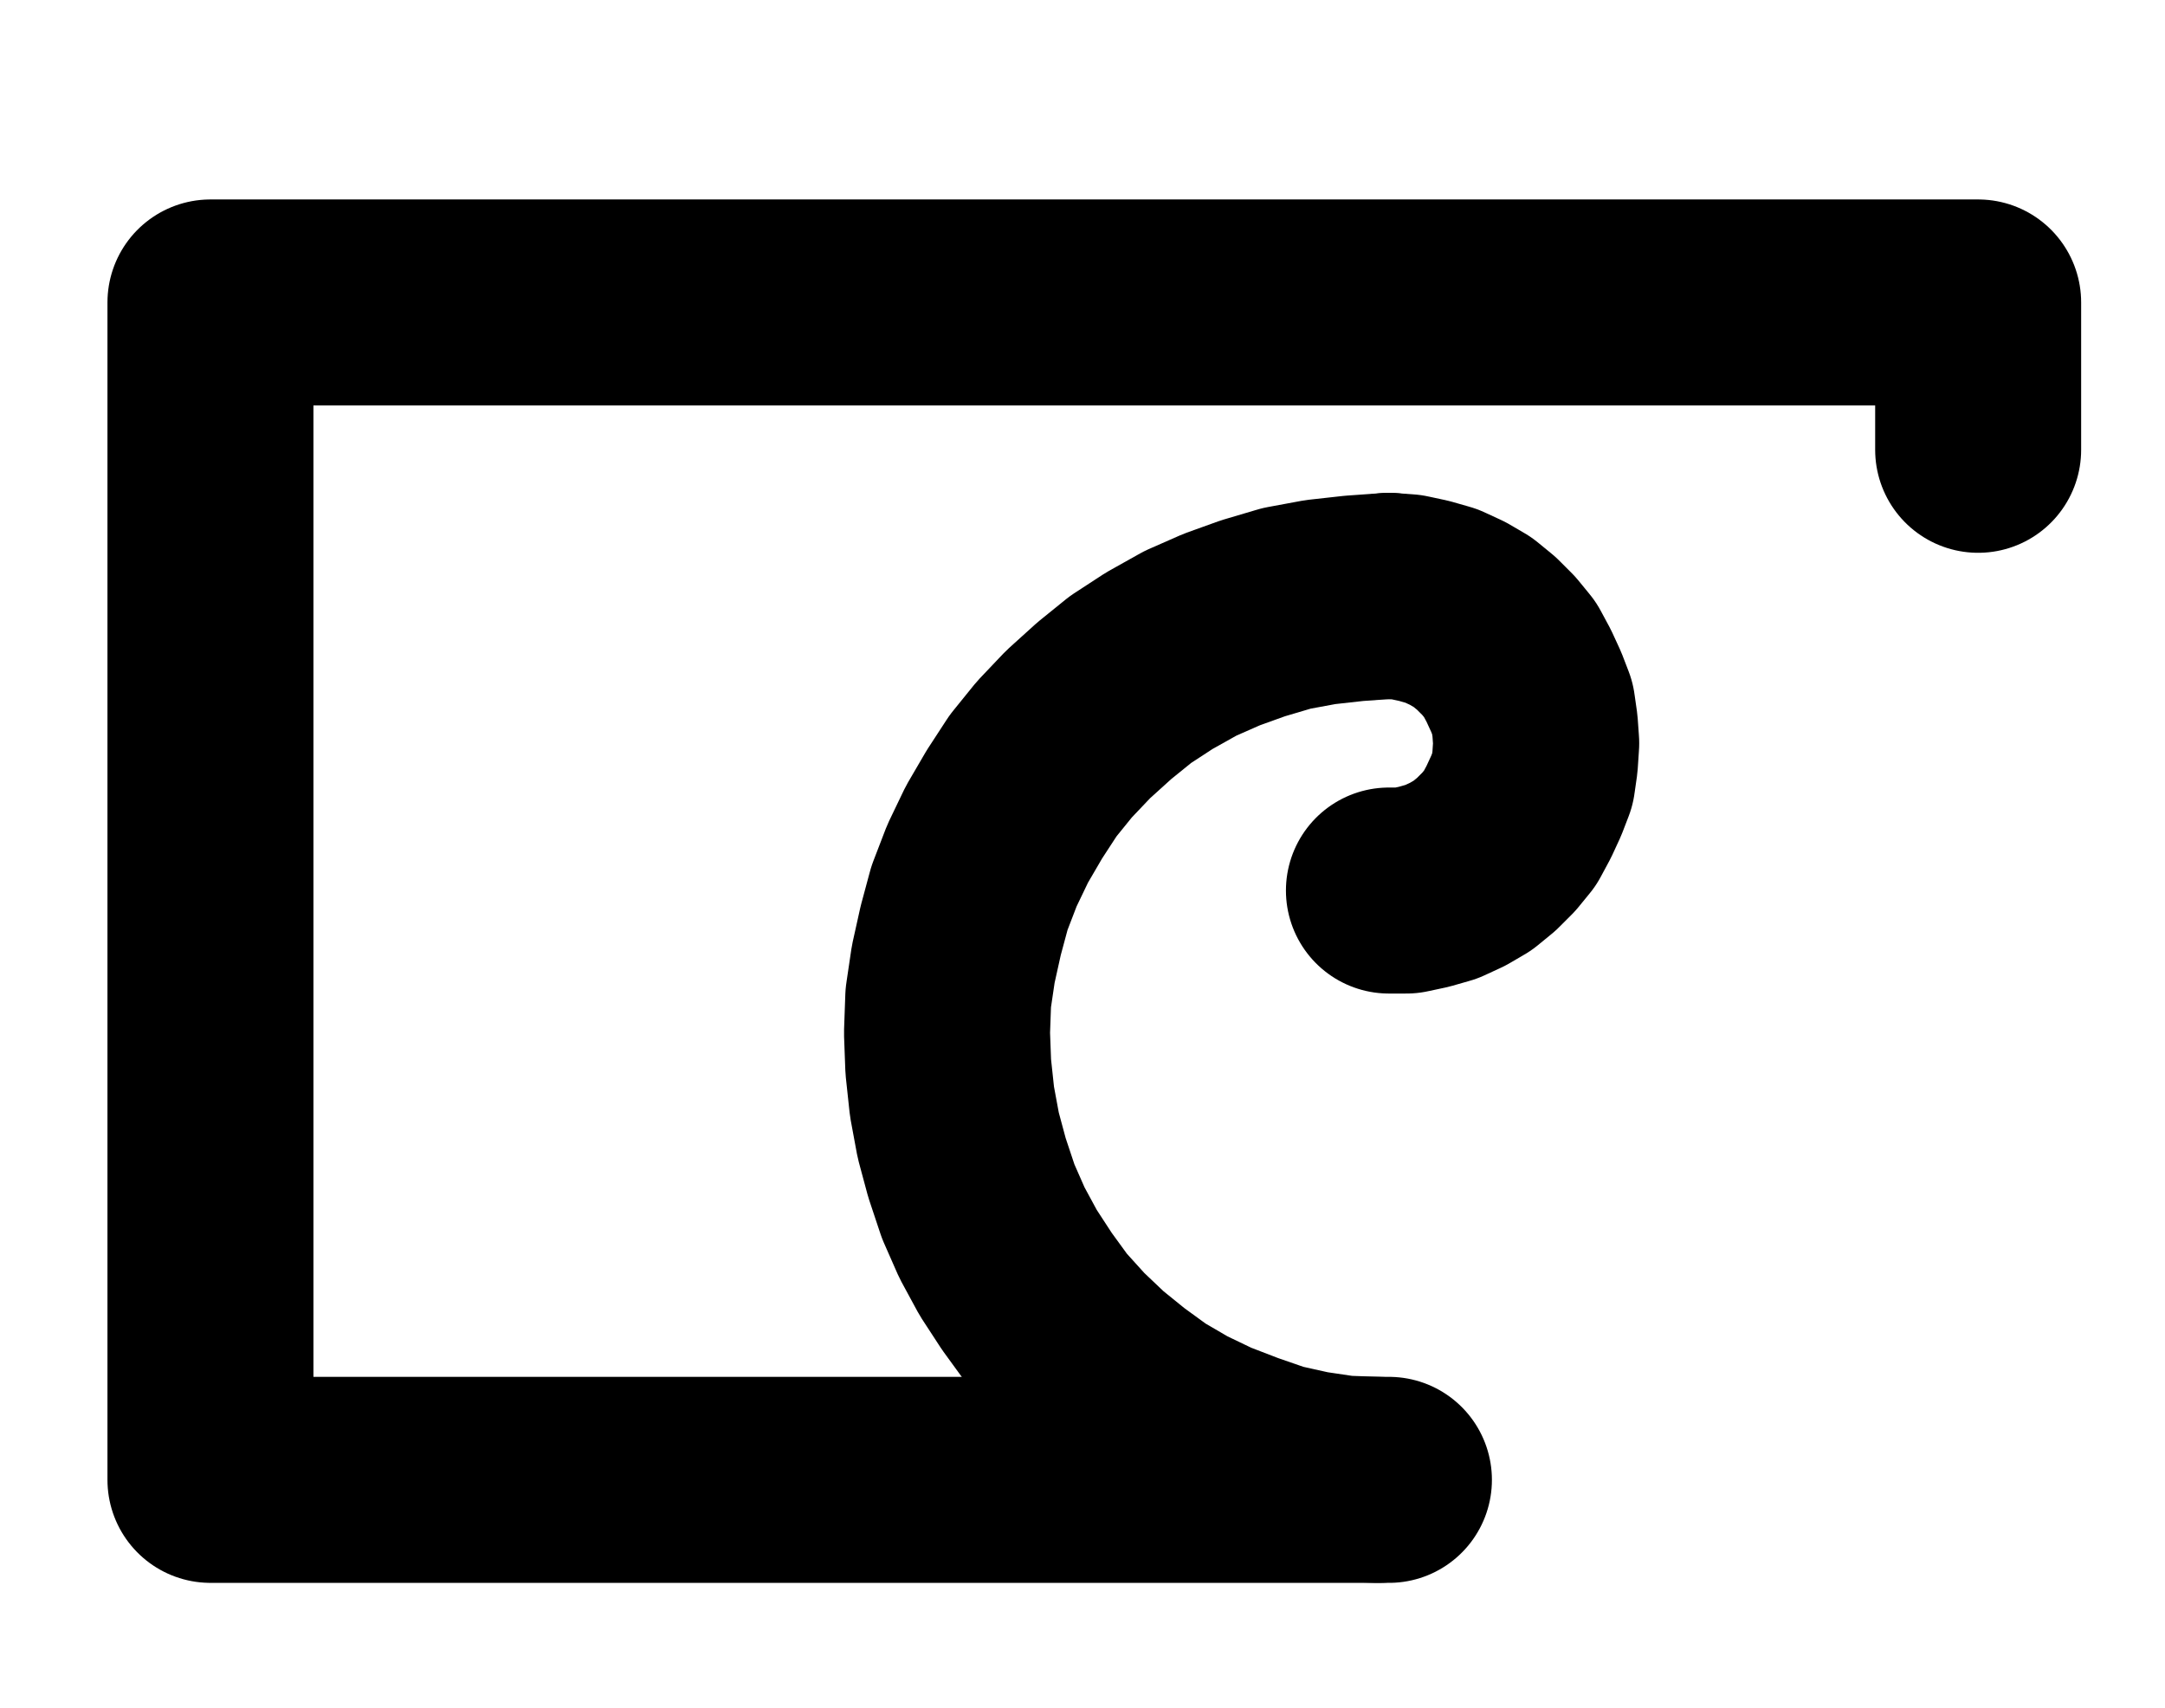 <?xml version="1.0" encoding="UTF-8" standalone="no"?>
<!-- Created with Inkscape (http://www.inkscape.org/) -->

<svg
   version="1.1"
   id="svg1"
   width="277.48"
   height="218.907"
   viewBox="0 0 277.48 218.907"
   sodipodi:docname="Calcination18.pdf"
   xmlns:inkscape="http://www.inkscape.org/namespaces/inkscape"
   xmlns:sodipodi="http://sodipodi.sourceforge.net/DTD/sodipodi-0.dtd"
   xmlns="http://www.w3.org/2000/svg"
   xmlns:svg="http://www.w3.org/2000/svg">
  <defs
     id="defs1">
    <clipPath
       clipPathUnits="userSpaceOnUse"
       id="clipPath2">
      <path
         d="M 26.4,26.56 V 1096.16 H 767.04 V 26.56 Z"
         transform="translate(3.3333333e-6)"
         clip-rule="evenodd"
         id="path2" />
    </clipPath>
    <clipPath
       clipPathUnits="userSpaceOnUse"
       id="clipPath4">
      <path
         d="M 26.4,26.56 V 1096.16 H 767.04 V 26.56 Z"
         transform="translate(-396.8,-523.52)"
         clip-rule="evenodd"
         id="path4" />
    </clipPath>
    <clipPath
       clipPathUnits="userSpaceOnUse"
       id="clipPath6">
      <path
         d="M 26.4,26.56 V 1096.16 H 767.04 V 26.56 Z"
         transform="translate(-396.8,-561.28)"
         clip-rule="evenodd"
         id="path6" />
    </clipPath>
  </defs>
  <sodipodi:namedview
     id="namedview1"
     pagecolor="#505050"
     bordercolor="#eeeeee"
     borderopacity="1"
     inkscape:showpageshadow="0"
     inkscape:pageopacity="0"
     inkscape:pagecheckerboard="0"
     inkscape:deskcolor="#505050">
    <inkscape:page
       x="0"
       y="0"
       inkscape:label="1"
       id="page1"
       width="277.48"
       height="218.907"
       margin="0"
       bleed="0" />
  </sodipodi:namedview>
  <g
     id="g1"
     inkscape:groupmode="layer"
     inkscape:label="1">
    <path
       id="path1"
       d="m 396.8,636.8 h -151.04 V 485.92 h 226.56 v 18.88"
       style="fill:none;stroke:#000000;stroke-width:26.4;stroke-linecap:round;stroke-linejoin:round;stroke-miterlimit:10;stroke-dasharray:none;stroke-opacity:1"
       transform="translate(-218.787,-447.16)"
       clip-path="url(#clipPath2)" />
    <path
       id="path3"
       d="m 0,0 -4.48,0.32 -4.32,0.48 -4.32,0.8 -4.32,1.28 -4,1.44 -4,1.76 -4,2.24 -3.68,2.4 -3.36,2.72 -3.36,3.04 -3.04,3.2 -2.72,3.36 L -48,26.72 l -2.24,3.84 -1.92,4 -1.6,4.16 -1.12,4.16 -0.96,4.32 -0.64,4.32 -0.16,4.48 0.16,4.32 0.48,4.48 0.8,4.32 1.12,4.16 1.44,4.32 1.76,4 2.08,3.84 2.4,3.68 L -43.84,92.64 -40.8,96 l 3.2,3.04 3.36,2.72 3.52,2.56 3.84,2.24 4,1.92 4.16,1.6 4.16,1.44 4.32,0.96 4.32,0.64 4.48,0.16"
       style="fill:none;stroke:#000000;stroke-width:26.4;stroke-linecap:round;stroke-linejoin:round;stroke-miterlimit:10;stroke-dasharray:none;stroke-opacity:1"
       transform="translate(178.013,76.36)"
       clip-path="url(#clipPath4)" />
    <path
       id="path5"
       d="m 0,0 h 2.24 l 2.24,-0.48 2.24,-0.64 2.08,-0.96 1.92,-1.12 1.76,-1.44 1.6,-1.6 1.44,-1.76 1.12,-2.08 0.96,-2.08 0.8,-2.08 0.32,-2.24 0.16,-2.4 -0.16,-2.24 -0.32,-2.24 -0.8,-2.08 L 16.64,-27.52 15.52,-29.6 14.08,-31.36 12.48,-32.96 10.72,-34.4 8.8,-35.52 6.72,-36.48 4.48,-37.12 2.24,-37.6 0,-37.76"
       style="fill:none;stroke:#000000;stroke-width:26.4;stroke-linecap:round;stroke-linejoin:round;stroke-miterlimit:10;stroke-dasharray:none;stroke-opacity:1"
       transform="translate(178.013,114.12)"
       clip-path="url(#clipPath6)" />
  </g>
</svg>

